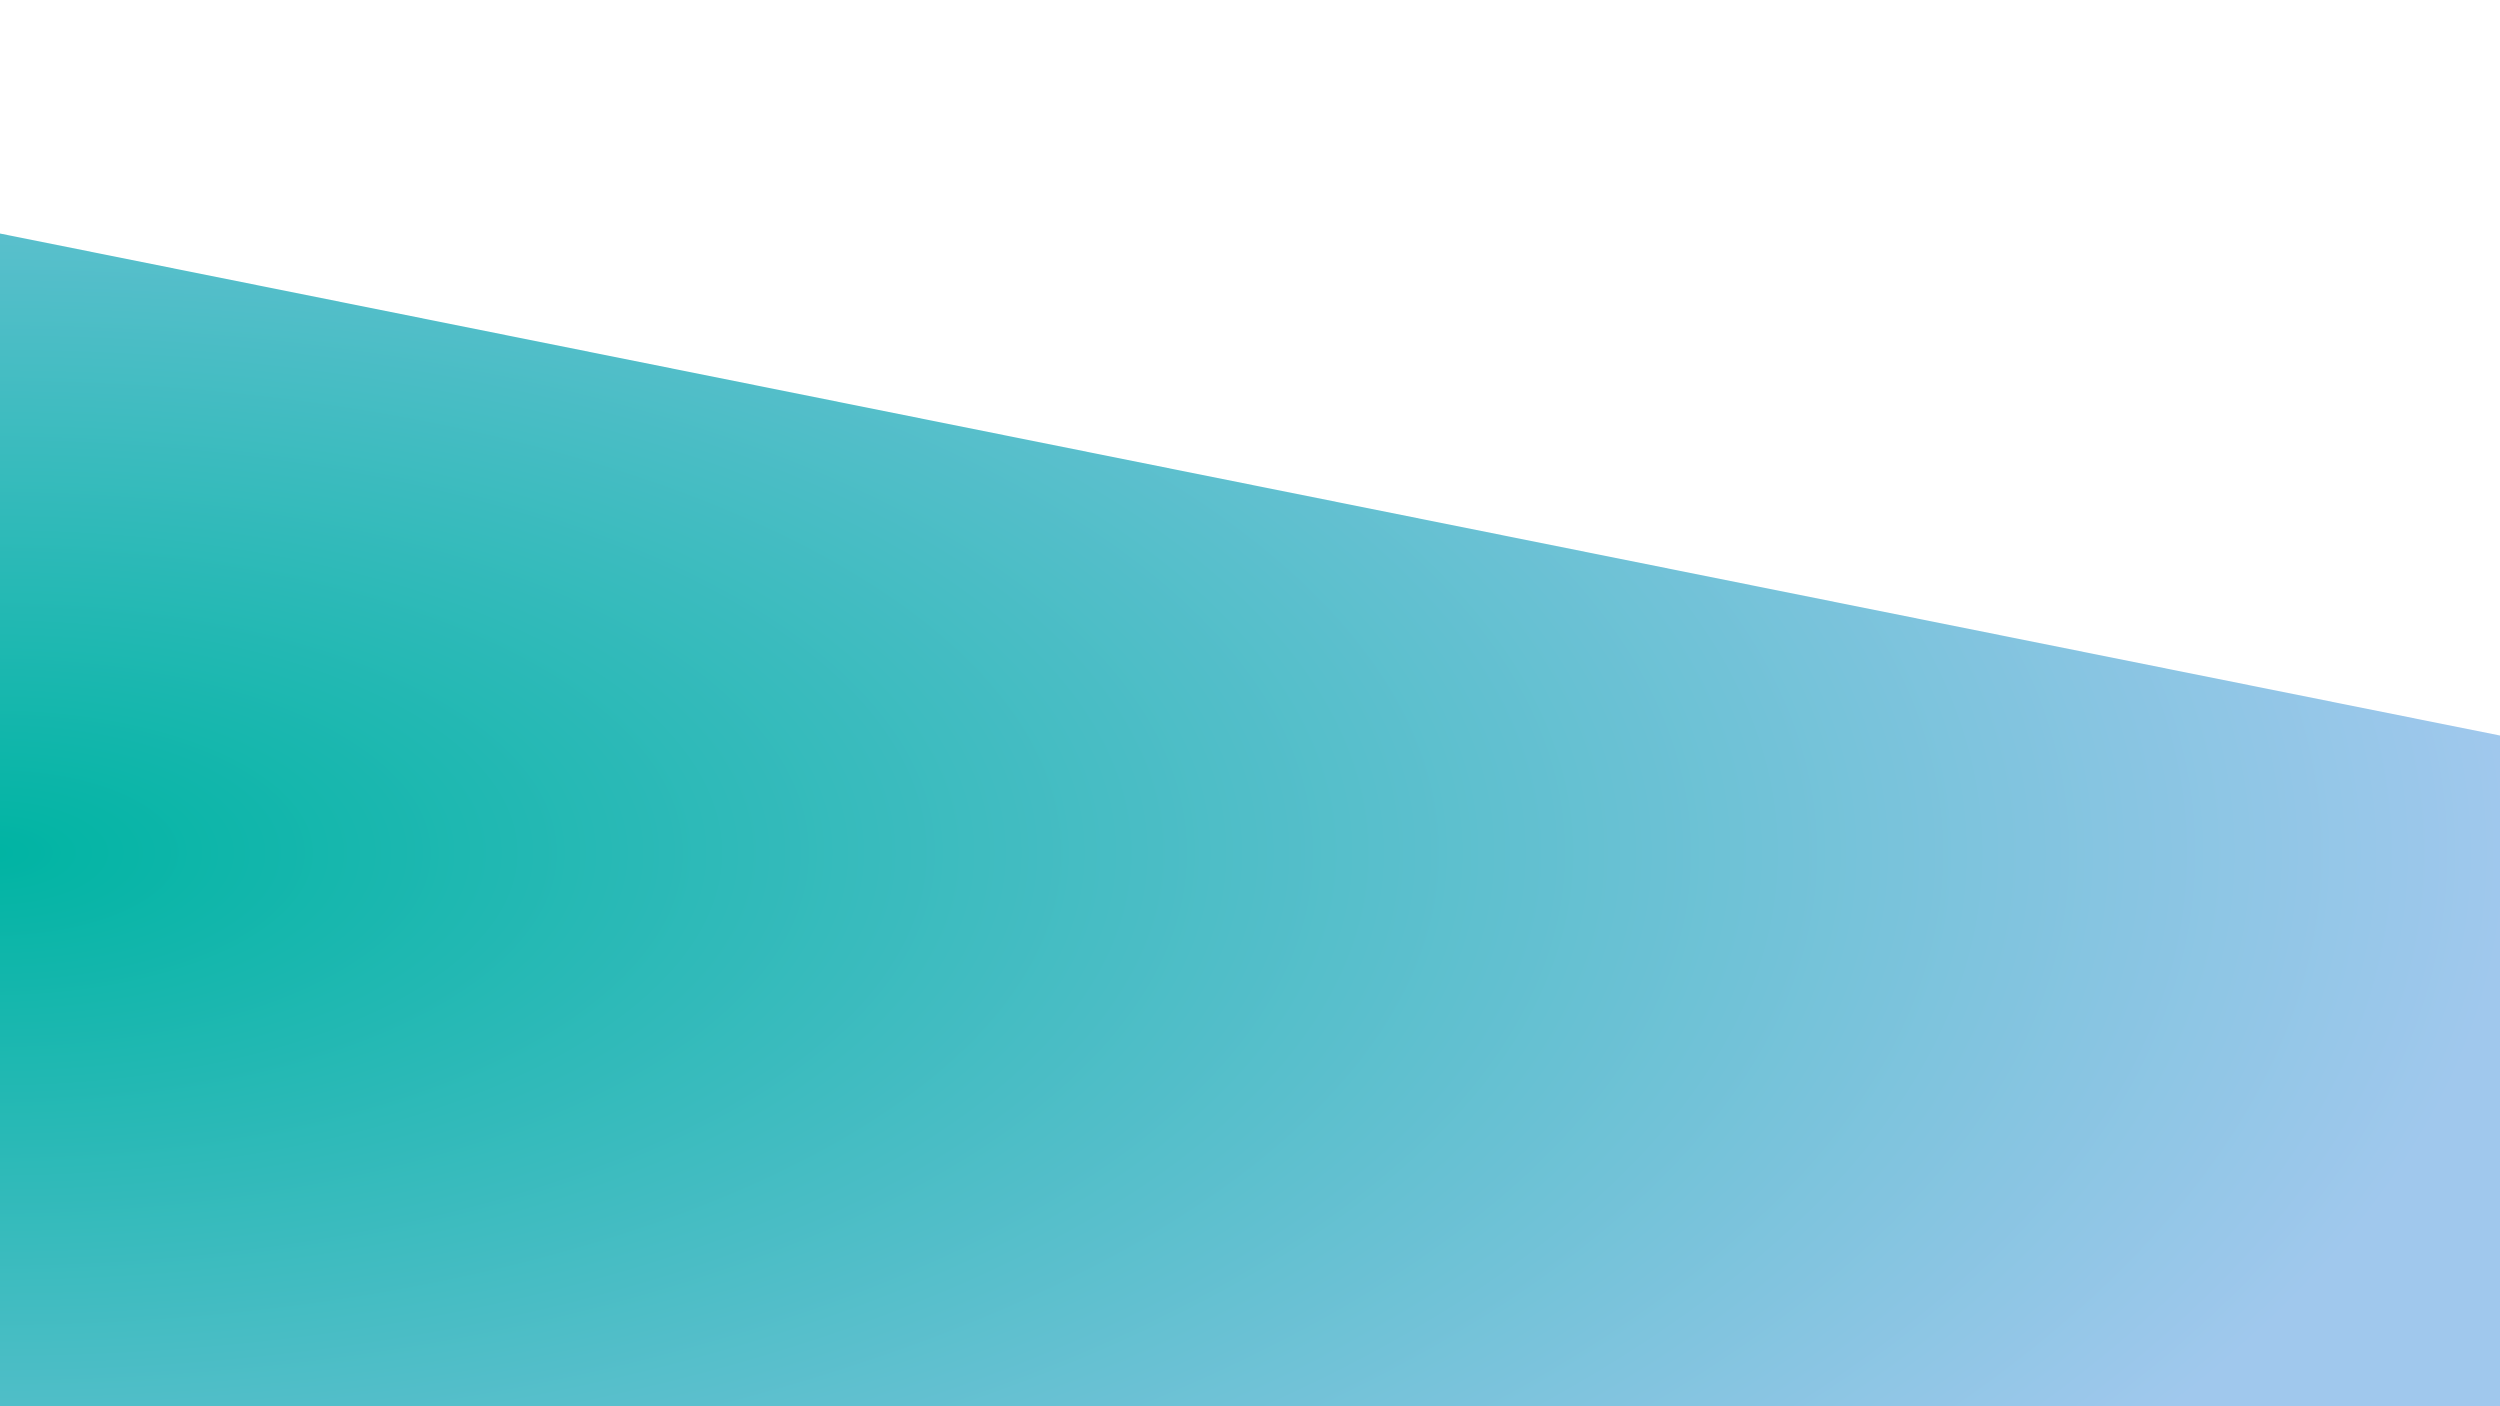 <?xml version="1.0" encoding="UTF-8" standalone="no"?><!DOCTYPE svg PUBLIC "-//W3C//DTD SVG 1.1//EN" "http://www.w3.org/Graphics/SVG/1.1/DTD/svg11.dtd"><svg width="100%" height="100%" viewBox="0 0 1920 1080" version="1.1" xmlns="http://www.w3.org/2000/svg" xmlns:xlink="http://www.w3.org/1999/xlink" xml:space="preserve" xmlns:serif="http://www.serif.com/" style="fill-rule:evenodd;clip-rule:evenodd;stroke-linejoin:round;stroke-miterlimit:2;"><path d="M0,179.35l1920,385.541c8.794,431.018 0.618,352.76 0,515.109l-1920,0l0,-900.65Z" style="fill:url(#_Radial1);"/><defs><radialGradient id="_Radial1" cx="0" cy="0" r="1" gradientUnits="userSpaceOnUse" gradientTransform="matrix(1920,0,0,850.243,0,654.879)"><stop offset="0" style="stop-color:#00b4a3;stop-opacity:1"/><stop offset="1" style="stop-color:#a0c8ed;stop-opacity:1"/></radialGradient></defs></svg>